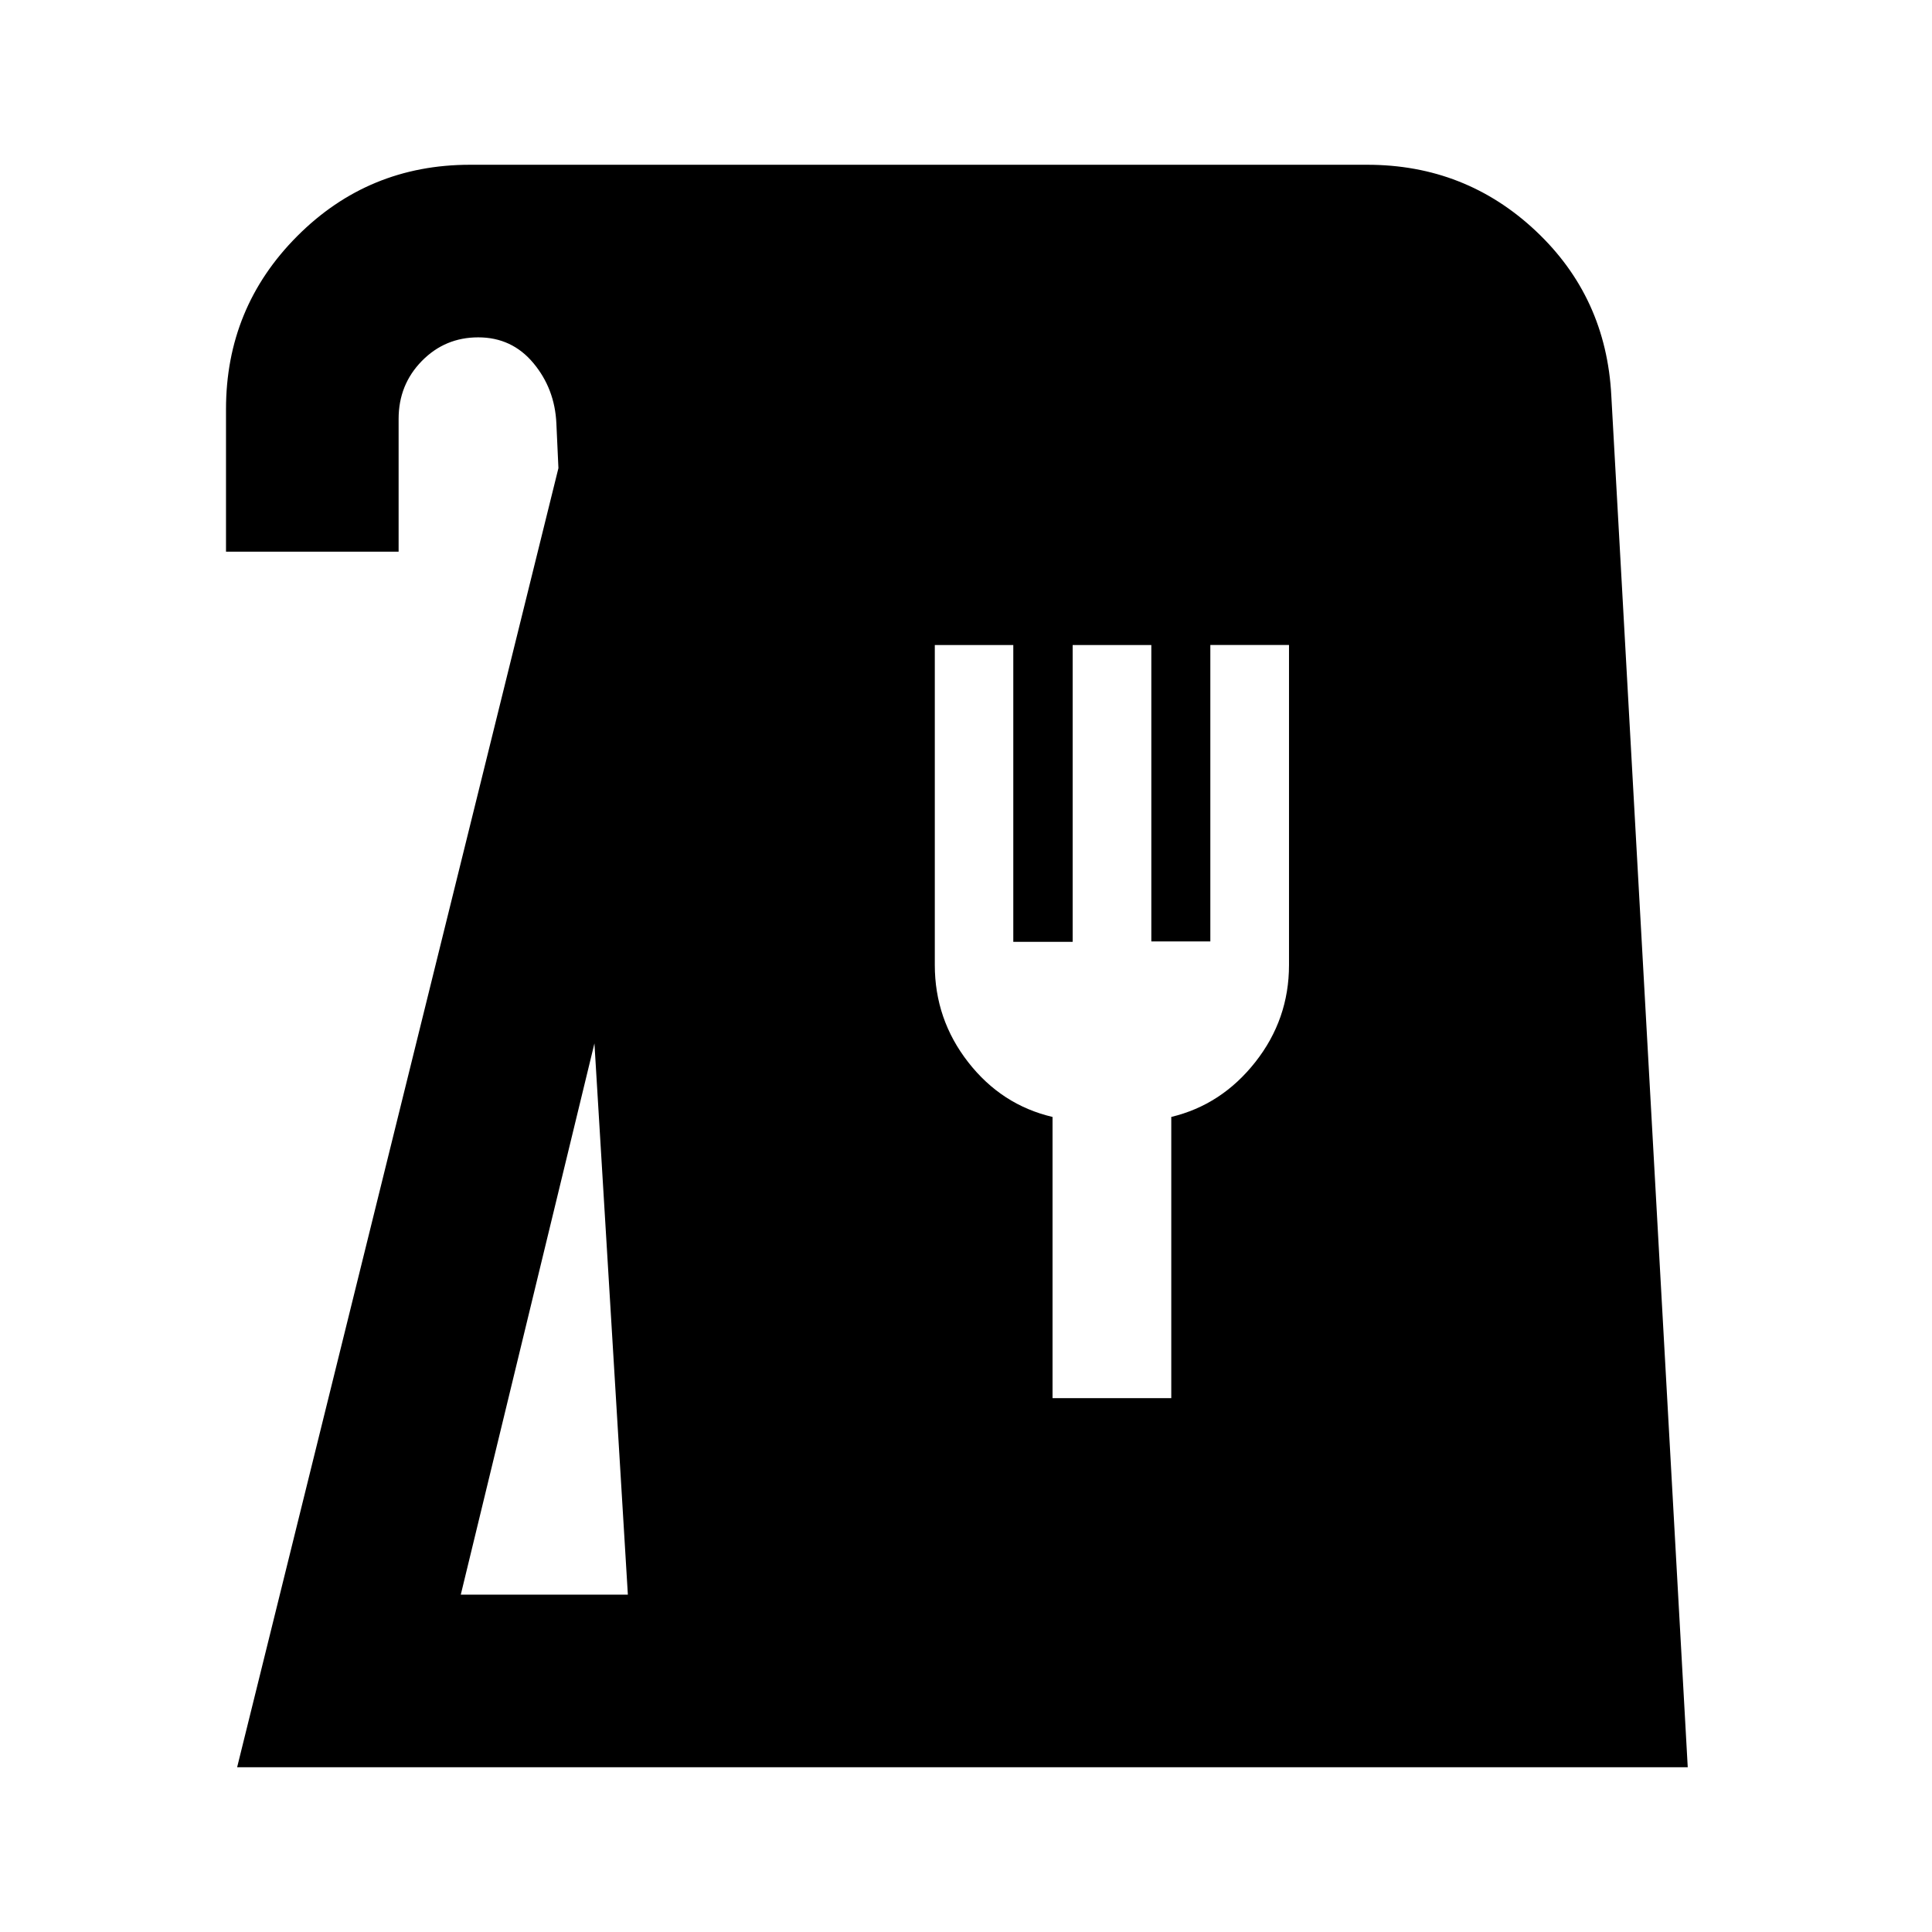 <svg xmlns="http://www.w3.org/2000/svg" height="24" viewBox="0 -960 960 960" width="24"><path d="m117.83-81.87 159.65-645.52-1.02-22.24q-.78-17.2-11.44-29.97t-27.39-12.77q-16.52 0-28.04 11.76-11.52 11.77-11.52 28.74v66H112.3v-70.78q0-50.52 35.37-86 35.36-35.48 85.87-35.48h445.87q48.75 0 83.75 32.92 34.99 32.93 37.49 81.82l37.98 681.52h-720.8Zm111.13-85.76h83.02l-16.61-273.91-66.41 273.91ZM523-265.26h59V-405q25-6 41.75-27.25t16.75-48.25v-159h-39.09v147.29h-29.32V-639.5H533V-492h-29.5v-147.5h-39v159q0 27 16.58 48.28Q497.65-410.94 523-405v139.74Z"/></svg>